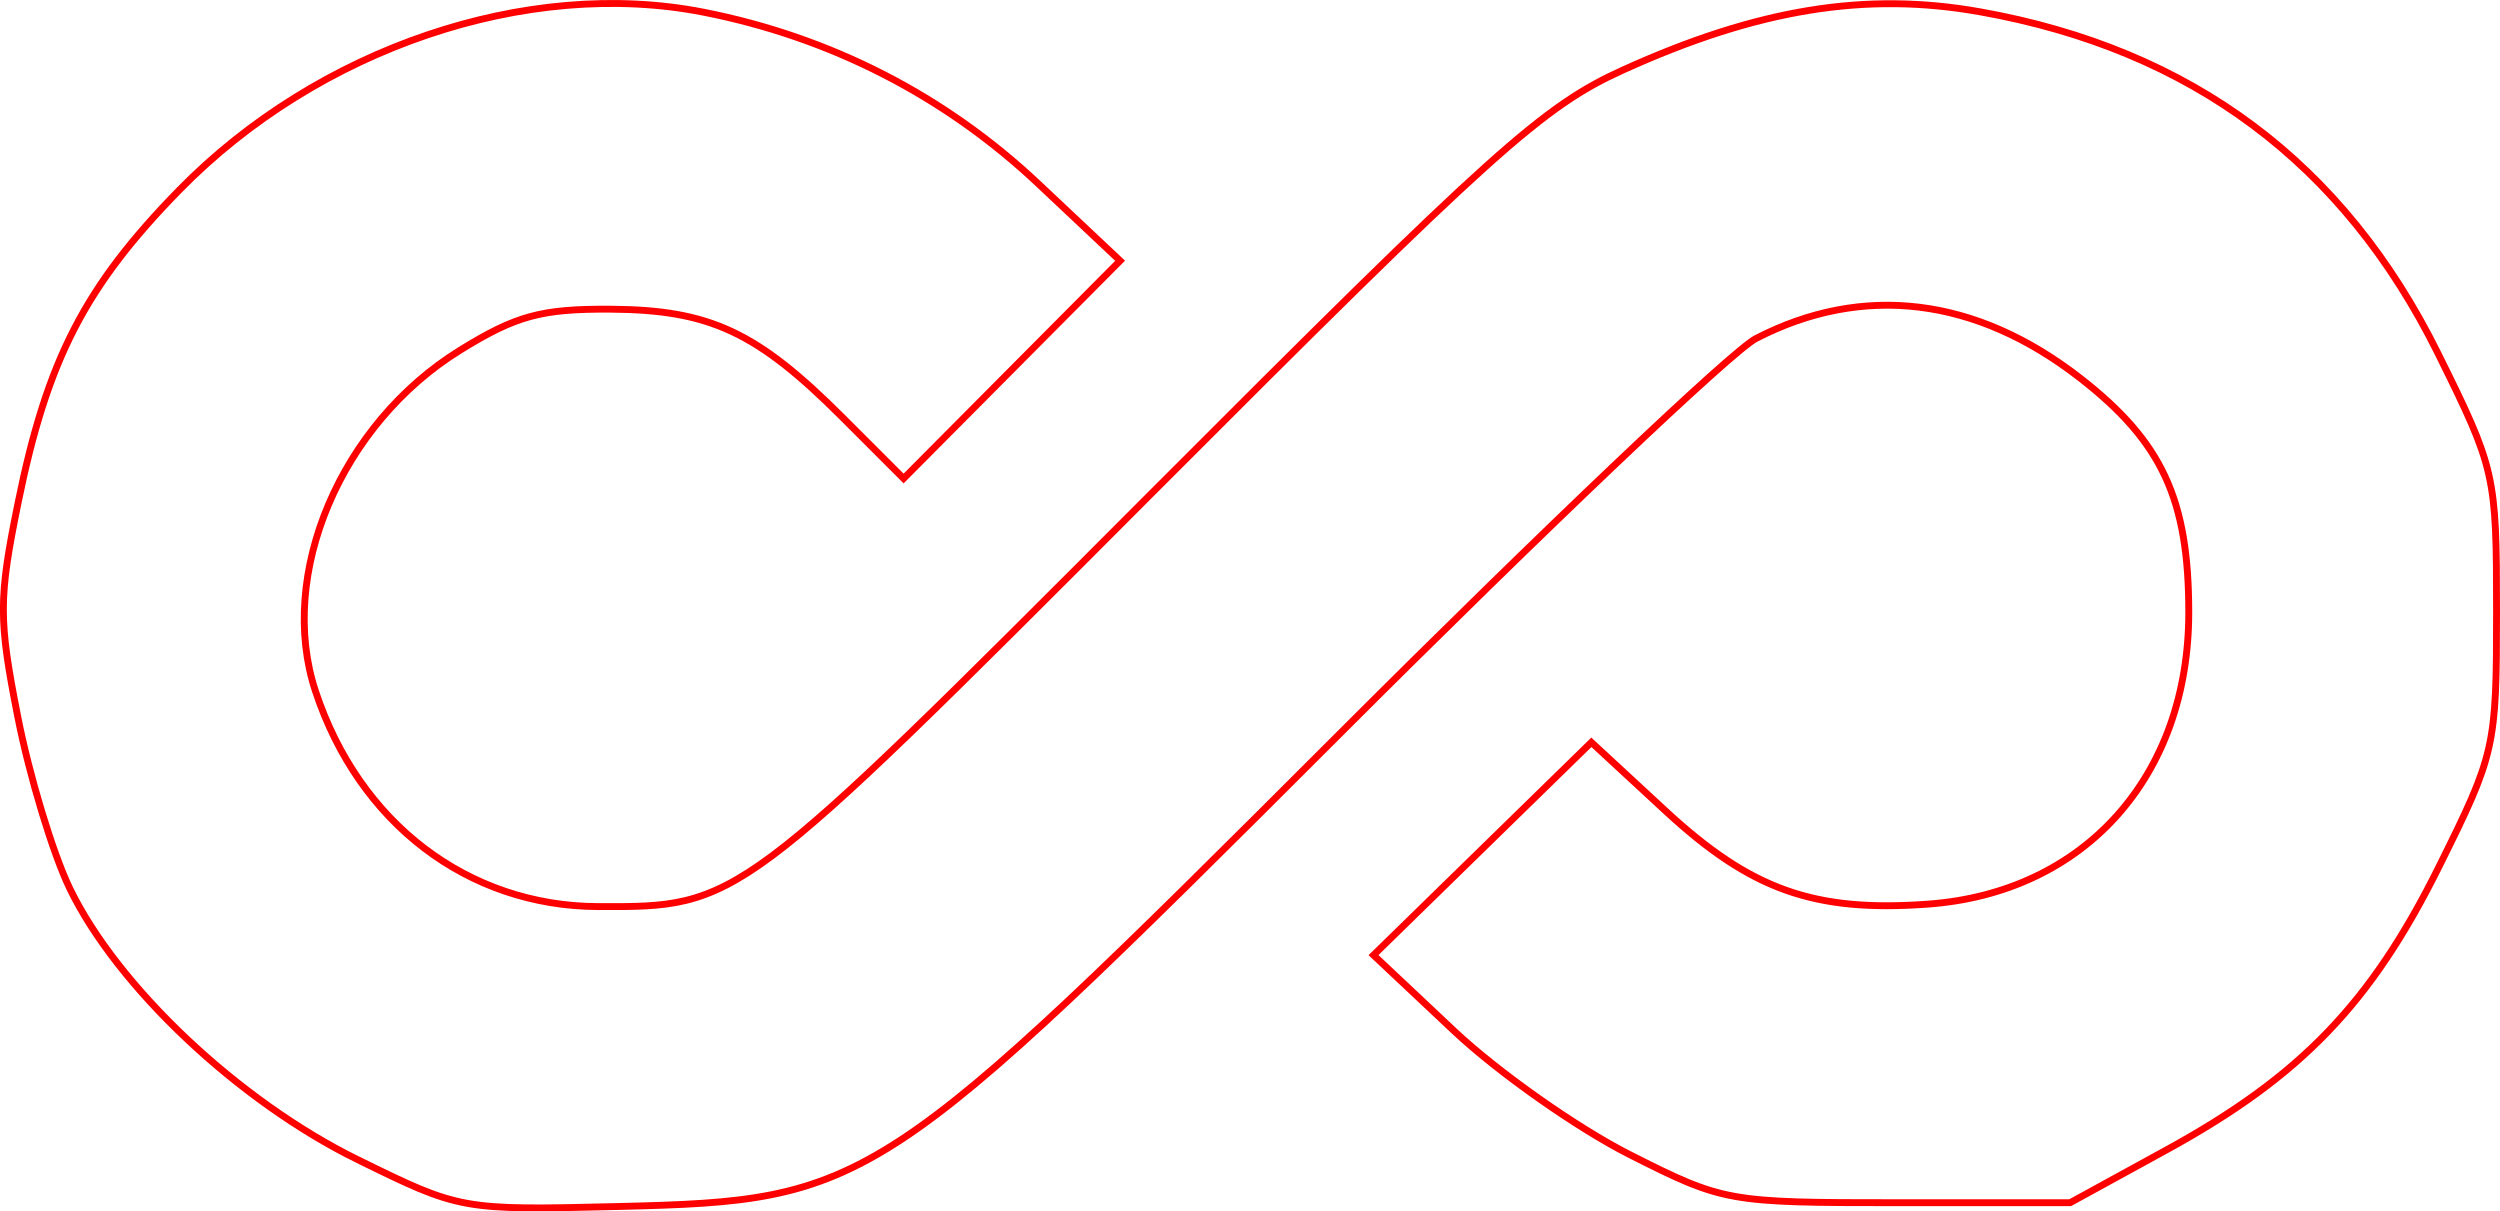 <?xml version="1.0" encoding="UTF-8" standalone="no"?>
<!-- Created with Inkscape (http://www.inkscape.org/) -->

<svg
   xmlns:dc="http://purl.org/dc/elements/1.1/"
   xmlns:cc="http://creativecommons.org/ns#"
   xmlns:rdf="http://www.w3.org/1999/02/22-rdf-syntax-ns#"
   xmlns:svg="http://www.w3.org/2000/svg"
   xmlns="http://www.w3.org/2000/svg"
   xmlns:sodipodi="http://sodipodi.sourceforge.net/DTD/sodipodi-0.dtd"
   xmlns:inkscape="http://www.inkscape.org/namespaces/inkscape"
   version="1.1"
   id="svg22"
   width="54.608mm"
   height="26.46mm"
   viewBox="0 0 206.392 100.005"
   sodipodi:docname="esoterica-infinite.svg"
   inkscape:version="0.92.5 (2060ec1f9f, 2020-04-08)">
  <defs
     id="defs26" />
  <sodipodi:namedview
     pagecolor="#ffffff"
     bordercolor="#666666"
     borderopacity="1"
     objecttolerance="10"
     gridtolerance="10"
     guidetolerance="10"
     inkscape:pageopacity="0"
     inkscape:pageshadow="2"
     inkscape:window-width="1920"
     inkscape:window-height="997"
     id="namedview24"
     showgrid="false"
     units="mm"
     fit-margin-top="0"
     fit-margin-left="0"
     fit-margin-right="0"
     fit-margin-bottom="0"
     inkscape:zoom="0.88059701"
     inkscape:cx="103.56382"
     inkscape:cy="49.203115"
     inkscape:window-x="0"
     inkscape:window-y="28"
     inkscape:window-maximized="1"
     inkscape:current-layer="svg22" />
  <path
     style="fill:#000000;fill-opacity:0;stroke:#ff0000;stroke-width:0.568;stroke-miterlimit:4;stroke-dasharray:none;stroke-opacity:1"
     d="m 29.523,95.734 c -9.813,-4.822 -19.827,-14.255 -23.762,-22.384 -1.392,-2.875 -3.323,-9.248 -4.291,-14.162 -1.596,-8.099 -1.592,-9.756 0.034,-17.732 2.401,-11.776 5.518,-17.816 13.296,-25.765 C 26.253,3.989 43.502,-1.863 58.089,1.007 68.553,3.065 78.003,7.906 85.697,15.148 l 6.776,6.378 -8.937,8.989 -8.937,8.989 -5.062,-5.062 c -7.043,-7.043 -10.936,-8.861 -19.095,-8.917 -5.75,-0.04 -7.831,0.526 -12.462,3.389 -9.852,6.091 -15.118,18.501 -11.939,28.136 3.602,10.913 12.587,17.759 23.354,17.795 11.592,0.038 11.593,0.037 45.554,-33.994 C 123.356,12.386 127.378,8.774 134.015,5.768 c 11.106,-5.03 20.028,-6.479 29.487,-4.788 17.434,3.116 29.988,12.489 37.775,28.204 4.727,9.54 4.831,9.999 4.831,21.277 0,11.254 -0.113,11.754 -4.755,21.094 -5.606,11.279 -11.394,17.295 -22.499,23.38 l -7.949,4.356 h -14.249 c -14.029,0 -14.371,-0.061 -22.118,-3.975 -4.328,-2.186 -10.856,-6.785 -14.507,-10.22 l -6.638,-6.246 8.993,-8.784 8.993,-8.784 6.136,5.674 c 7.044,6.514 12.254,8.365 21.635,7.686 12.946,-0.936 21.549,-10.552 21.549,-24.083 0,-9.336 -2.191,-14.069 -8.949,-19.334 -8.603,-6.703 -17.95,-7.846 -26.787,-3.276 -1.958,1.012 -17.452,15.728 -34.432,32.702 -37.775,37.761 -38.836,38.457 -59.432,38.952 -13.024,0.313 -13.082,0.303 -21.576,-3.871 z"
     id="path3086"
     inkscape:connector-curvature="0" />
</svg>
